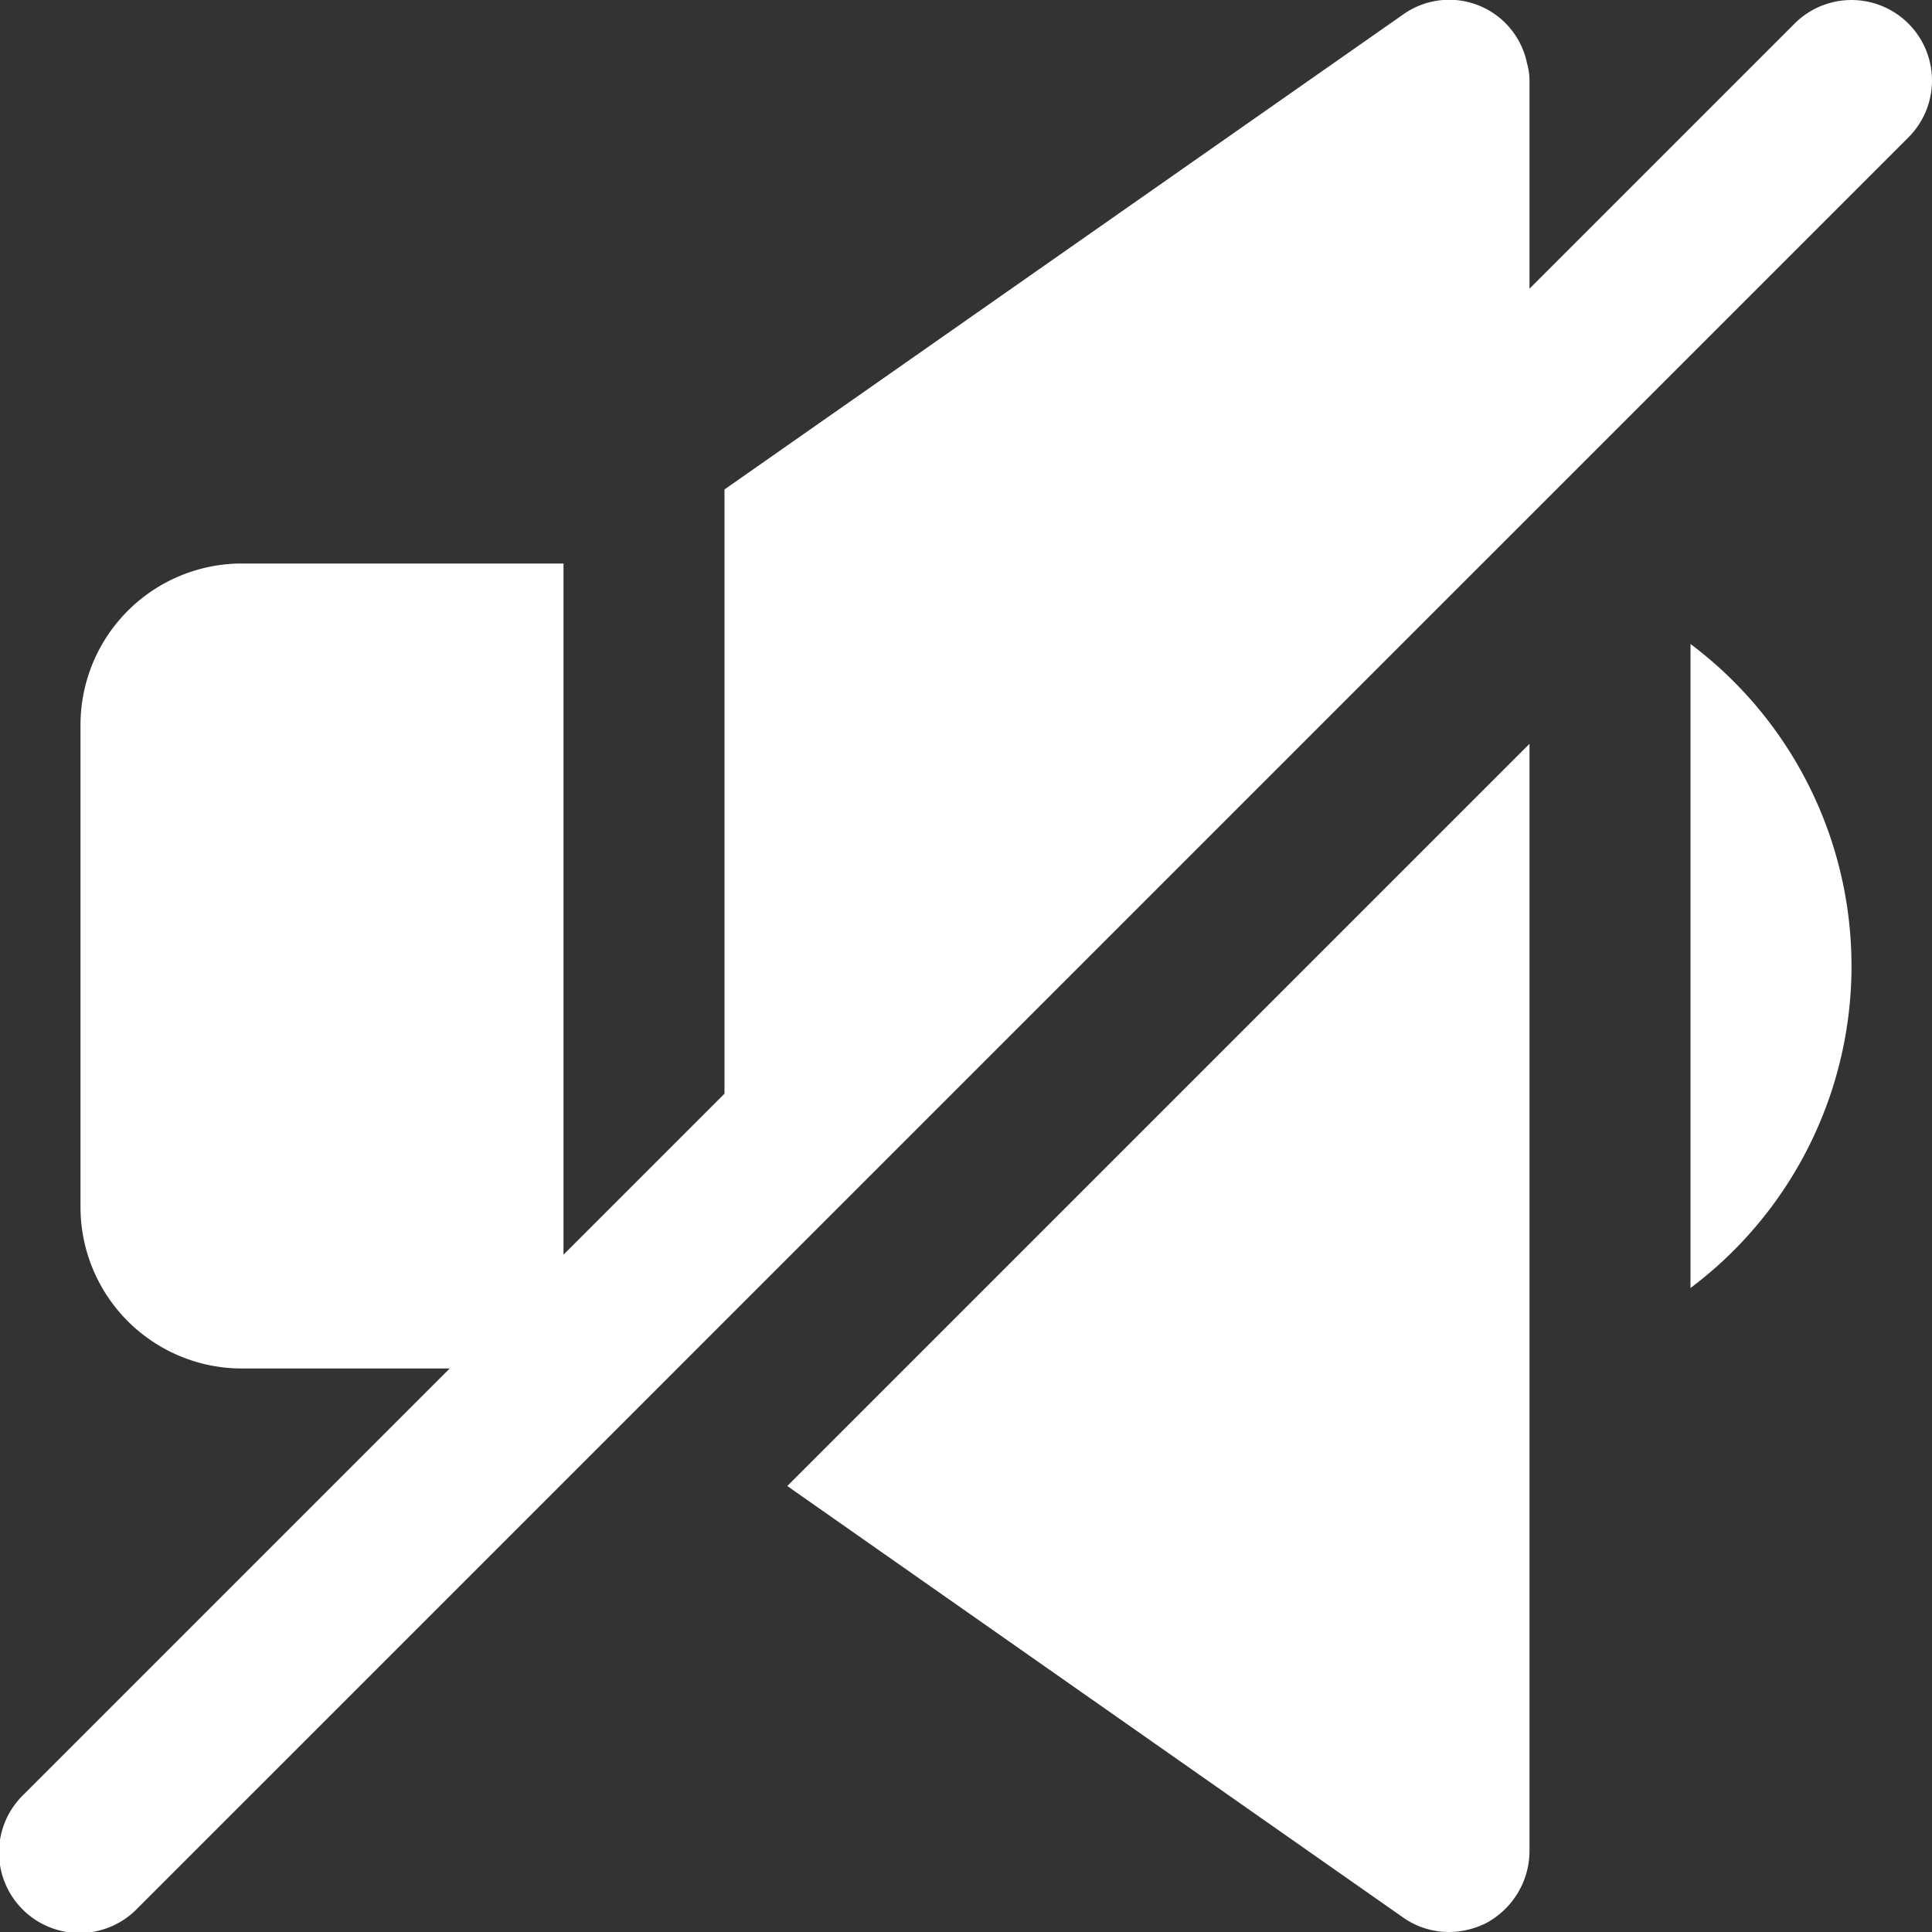<svg viewBox="0 0 24 24" xmlns="http://www.w3.org/2000/svg"><rect x="0" y="0" width="24" height="24" fill="#333333" stroke="none"/><g data-name="3. Silence"><path d="M21 8v8a5 5 0 0 0 0-8ZM17.43 23.82A.988.988 0 0 0 18 24a1.039 1.039 0 0 0 .46-.11A1.02 1.02 0 0 0 19 23V9.24l-9.22 9.22ZM23.707.293a1 1 0 0 0-1.414 0L19 3.586V1a.761.761 0 0 0-.03-.21.987.987 0 0 0-1.54-.61L9 6.08v7.506l-2 2V7H3a2.006 2.006 0 0 0-2 2v6a2.006 2.006 0 0 0 2 2h2.586L.293 22.293a1 1 0 1 0 1.414 1.414l22-22a1 1 0 0 0 0-1.414Z" fill="#ffffff" class="fill-000000"></path></g></svg>